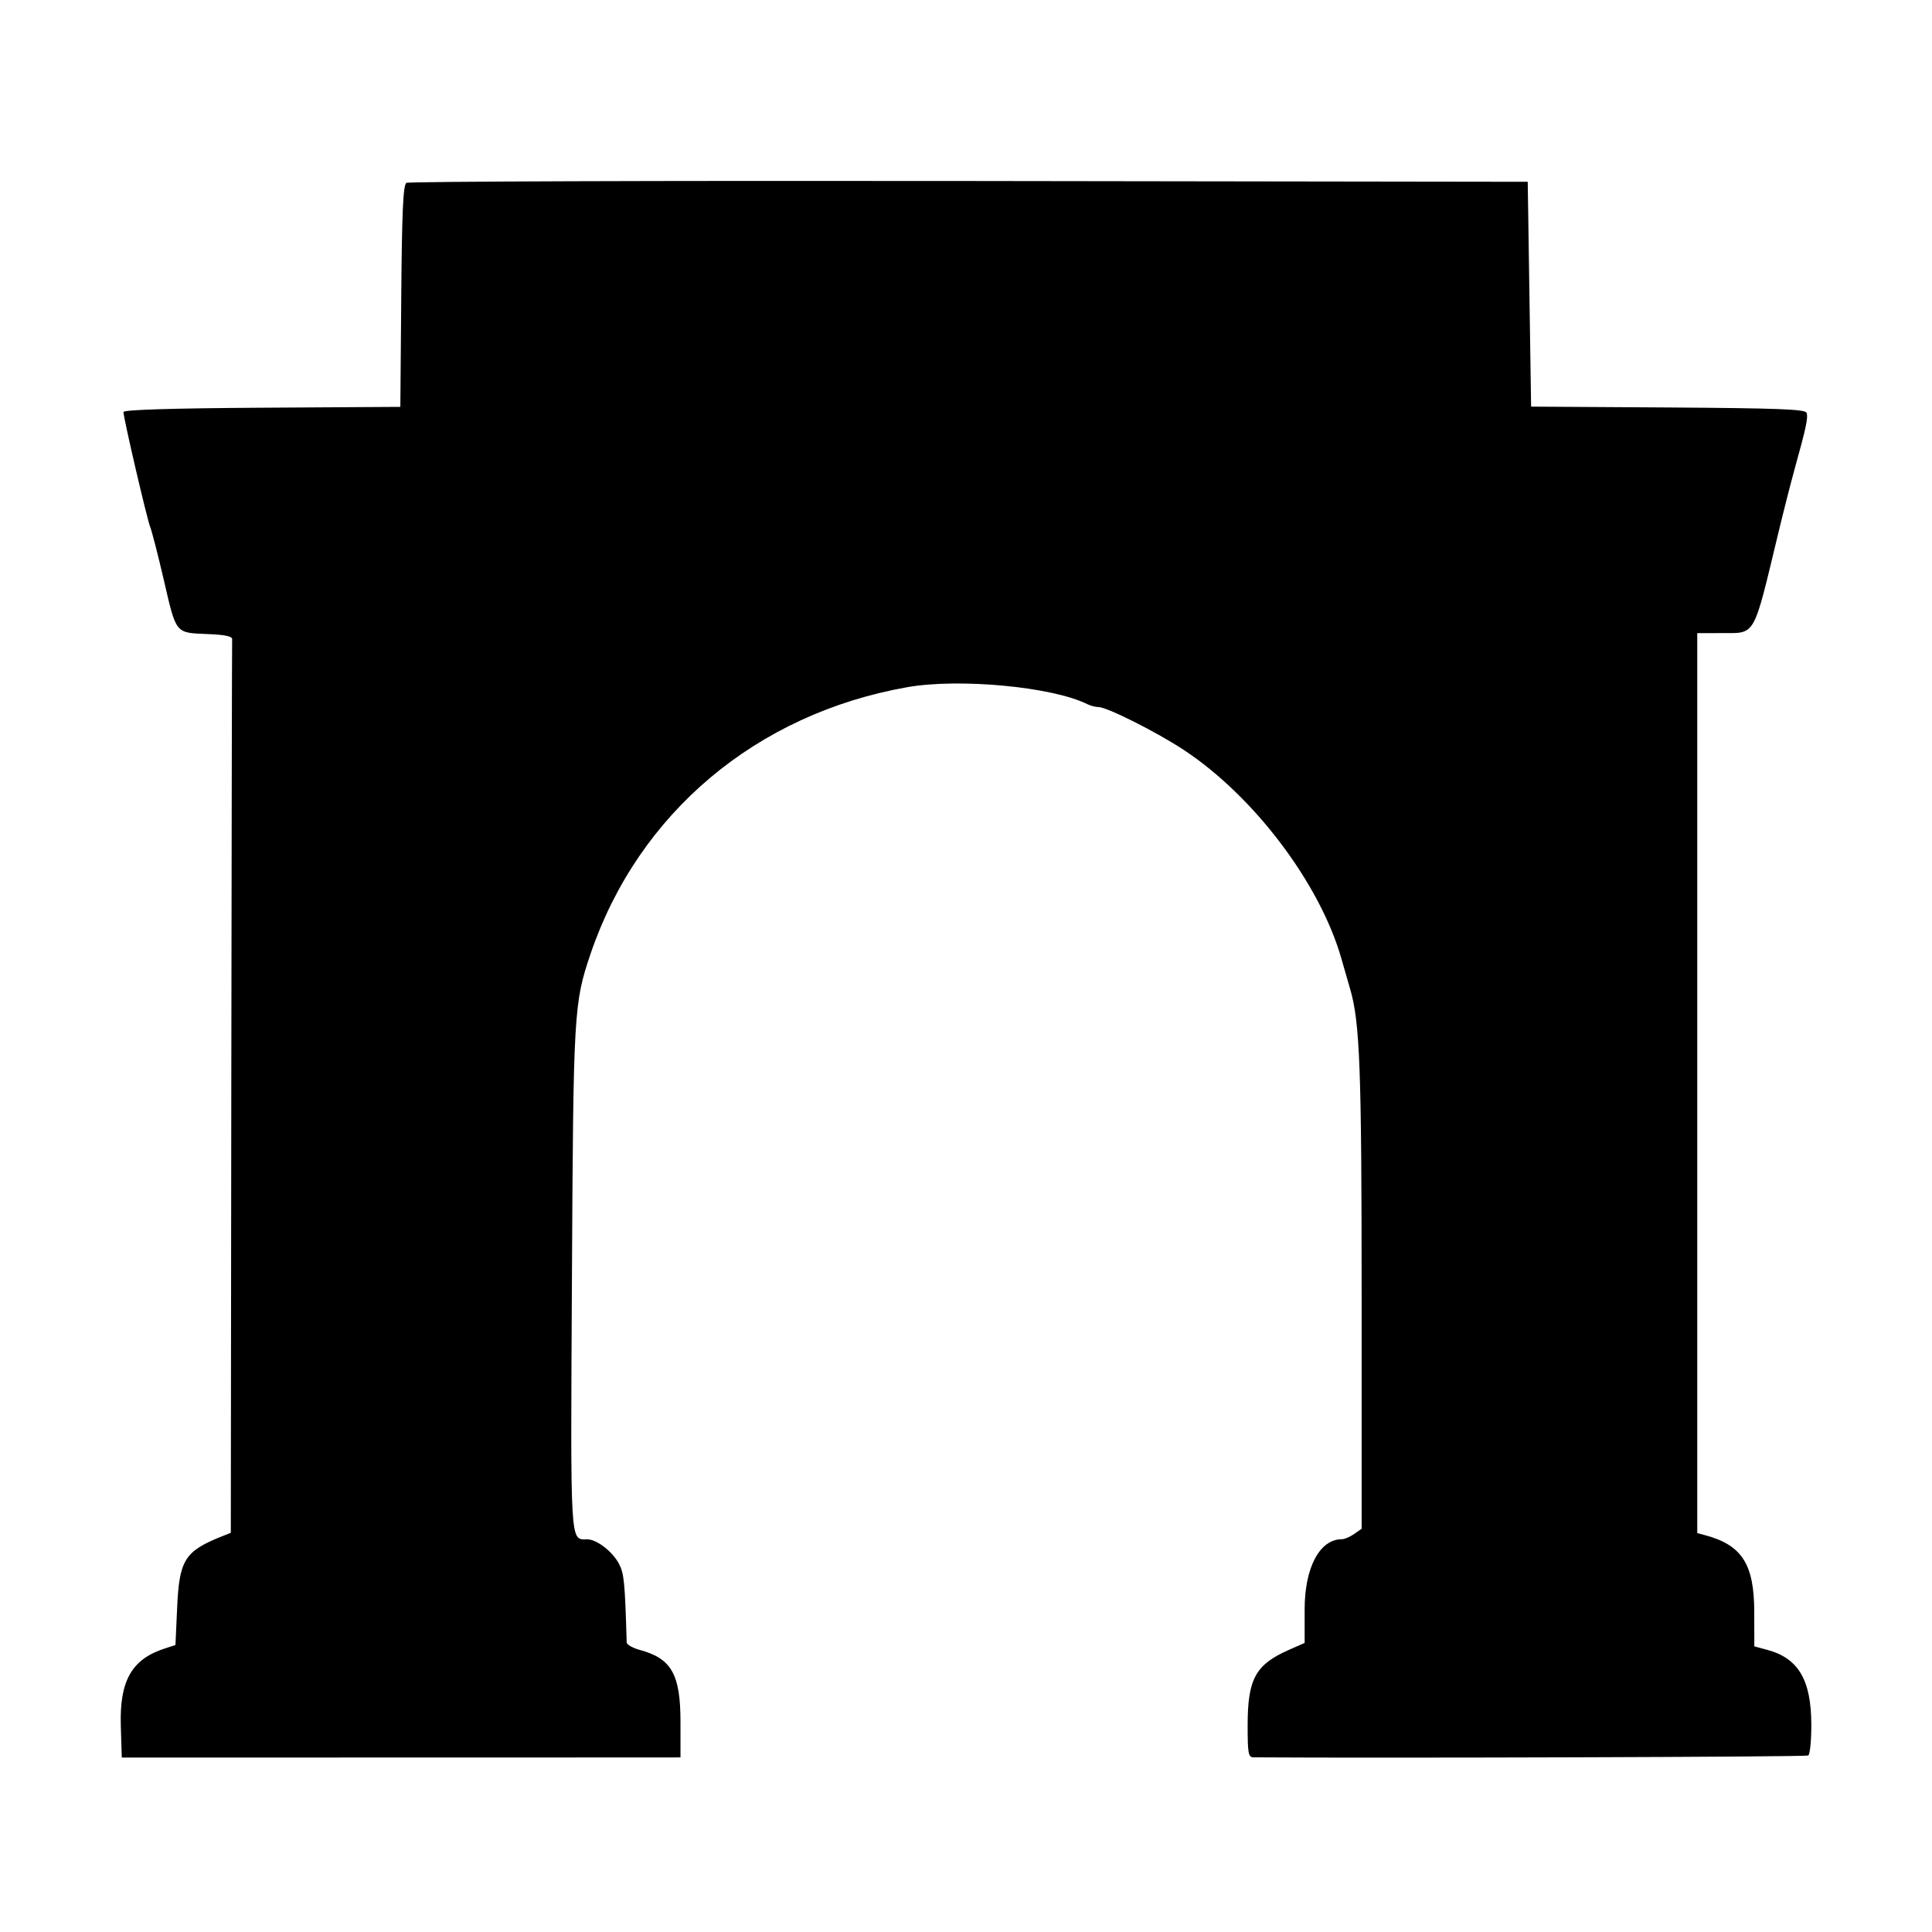 <svg fill="#000" height="32" viewBox="0 0 32 32" width="32" xmlns="http://www.w3.org/2000/svg"><path clip-rule="evenodd" d="m6.729 3.033c-.052.033-.072.495-.083 1.875l-.015 1.831-2.293.014c-1.494.009-2.293.034-2.293.071 0 .099.389 1.771.442 1.902.028.069.131.469.228.888.206.891.186.866.721.888.289.011.413.037.409.086-.003.038-.009 3.384-.014 7.435l-.008 7.365-.153.061c-.611.245-.701.389-.736 1.182l-.028.616-.179.058c-.545.176-.749.535-.726 1.279l.016.527 4.432-.001c2.438-0 4.52-.001 4.627-.001l.195-.001v-.586c0-.79-.148-1.052-.674-1.194-.118-.032-.216-.088-.217-.125-.03-1.004-.043-1.139-.127-1.3-.108-.206-.369-.407-.529-.407-.284 0-.275.152-.251-4.317.023-4.43.031-4.561.309-5.382.792-2.329 2.744-3.973 5.244-4.415.863-.152 2.405-.007 2.983.281.053.026.136.048.184.048.142 0 .965.414 1.417.712 1.163.768 2.255 2.216 2.608 3.456.039.138.104.363.144.5.162.553.191 1.309.191 5.096l0 3.846-.123.086c-.068.048-.159.087-.203.087-.369 0-.618.469-.618 1.162v.556l-.263.116c-.552.244-.681.482-.681 1.249 0 .467.011.53.097.53 2.245.015 9.15-.007 9.188-.03.029-.018.052-.25.051-.515-.002-.737-.214-1.097-.729-1.235l-.215-.058-.001-.568c-.001-.8-.205-1.114-.83-1.278l-.114-.03v-7.453-7.453l.403-.001c.571-.001.519.089.935-1.639.088-.367.213-.855.276-1.084.192-.69.225-.849.196-.926-.022-.059-.478-.076-2.295-.088l-2.267-.014-.028-1.862-.028-1.862-9.254-.013c-5.09-.007-9.285.007-9.322.031z"  fill-rule="evenodd"/></svg>